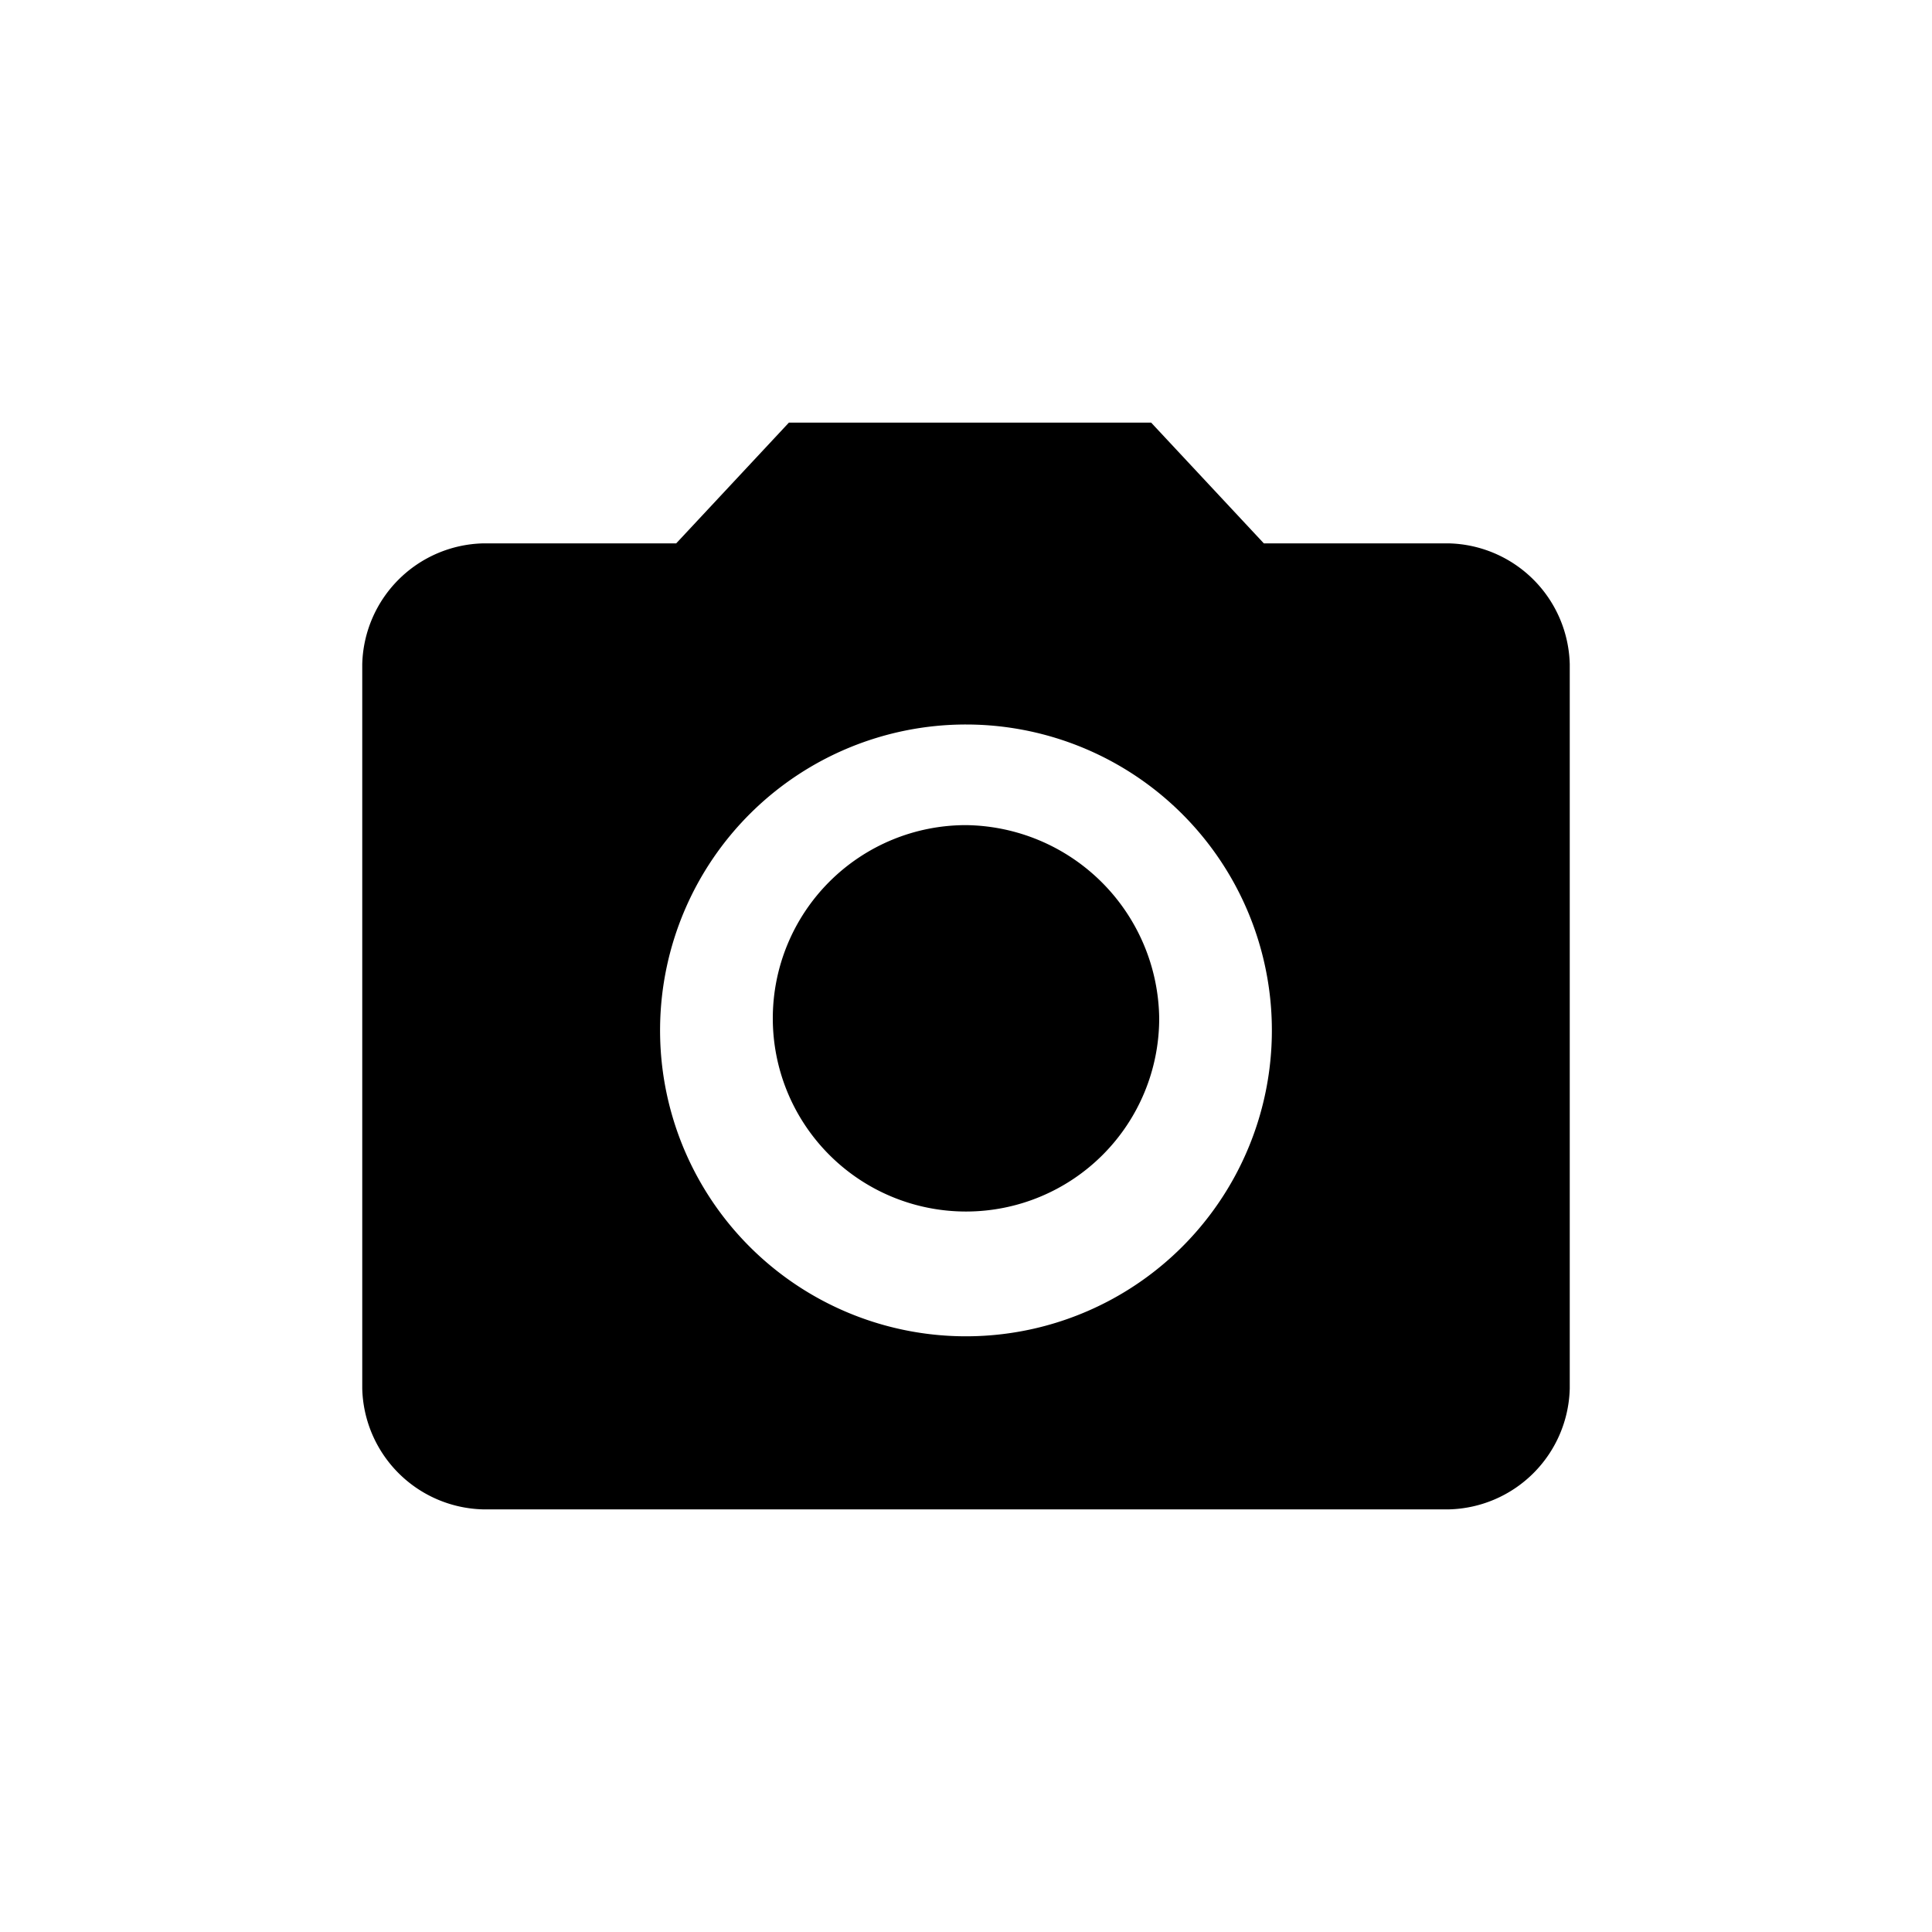 <svg xmlns="http://www.w3.org/2000/svg" viewBox="0 0 24 24"><defs><style>.cls-1{fill:none;}</style></defs><title>07</title><g id="fill-camera"><rect class="cls-1" width="24" height="24"/><path d="M14.4,12.65a2.4,2.4,0,1,1-2.4-2.4A2.43,2.43,0,0,1,14.4,12.65Zm-6-5.9,1.4-1.5h4.5l1.4,1.5H18a1.54,1.54,0,0,1,1.5,1.5v9a1.54,1.54,0,0,1-1.5,1.5H6a1.54,1.54,0,0,1-1.5-1.5v-9A1.54,1.54,0,0,1,6,6.75Zm-.2,6A3.8,3.8,0,1,0,12,9,3.8,3.8,0,0,0,8.2,12.75Z"/></g></svg>